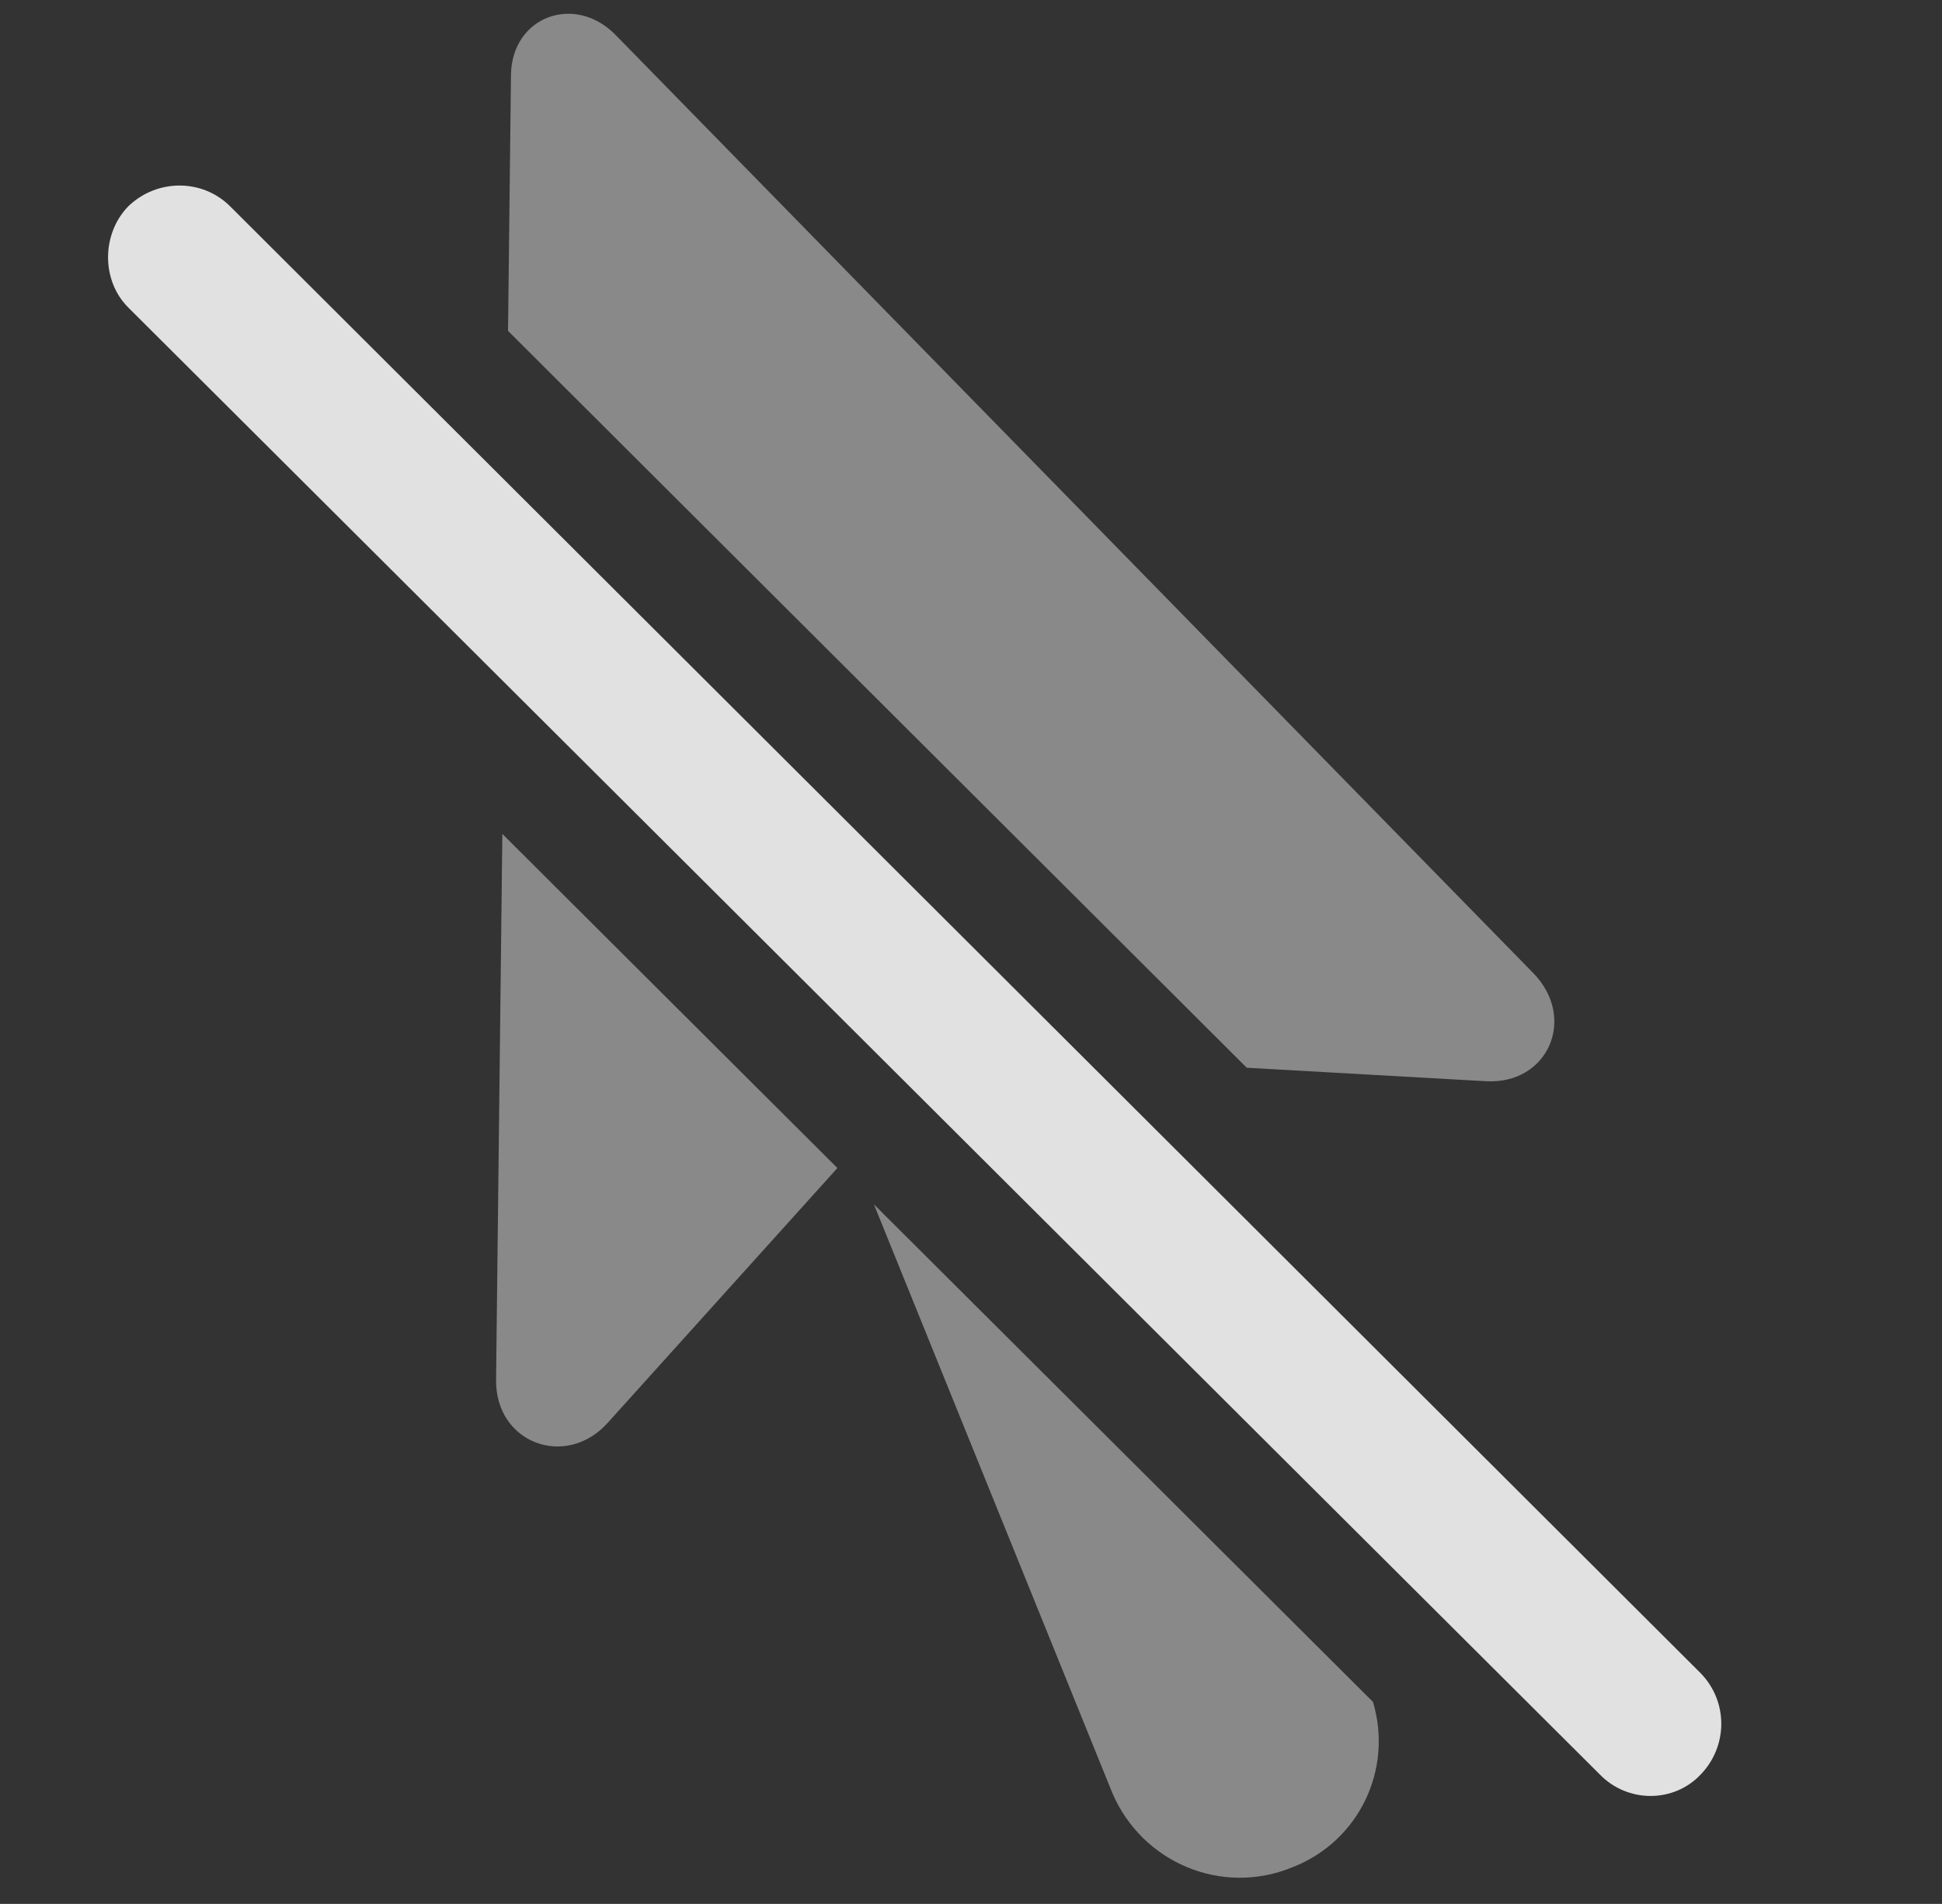 <?xml version="1.0" encoding="UTF-8"?>
<!--Generator: Apple Native CoreSVG 341-->
<!DOCTYPE svg
PUBLIC "-//W3C//DTD SVG 1.1//EN"
       "http://www.w3.org/Graphics/SVG/1.1/DTD/svg11.dtd">
<svg version="1.1" xmlns="http://www.w3.org/2000/svg" xmlns:xlink="http://www.w3.org/1999/xlink" viewBox="0 0 20.466 20.064">
 <rect x="0" y="0" width="20.466" height="20.064" fill="#333333" stroke="none"/>
 <g>
  <rect height="20.064" opacity="0" width="20.466" x="0" y="0"/>
  <path d="M14.469 17.935C14.683 18.647 14.322 19.401 13.627 19.675C12.875 19.988 12.035 19.627 11.722 18.894L9.21 12.692ZM8.825 12.309L6.41 14.988C5.97 15.486 5.219 15.212 5.228 14.539L5.294 8.788ZM6.488 0.369L16.156 10.252C16.625 10.73 16.312 11.433 15.658 11.394L13.139 11.252L5.354 3.487L5.385 0.789C5.394 0.173 6.058-0.071 6.488 0.369Z" fill="white" fill-opacity="0.425"/>
  <path d="M1.351 3.24L16.859 18.699C17.152 19.002 17.64 19.002 17.924 18.699C18.207 18.406 18.217 17.937 17.924 17.634L2.426 2.175C2.133 1.882 1.654 1.882 1.351 2.175C1.068 2.468 1.068 2.957 1.351 3.24Z" fill="white" fill-opacity="0.85"/>
 </g>
</svg>
